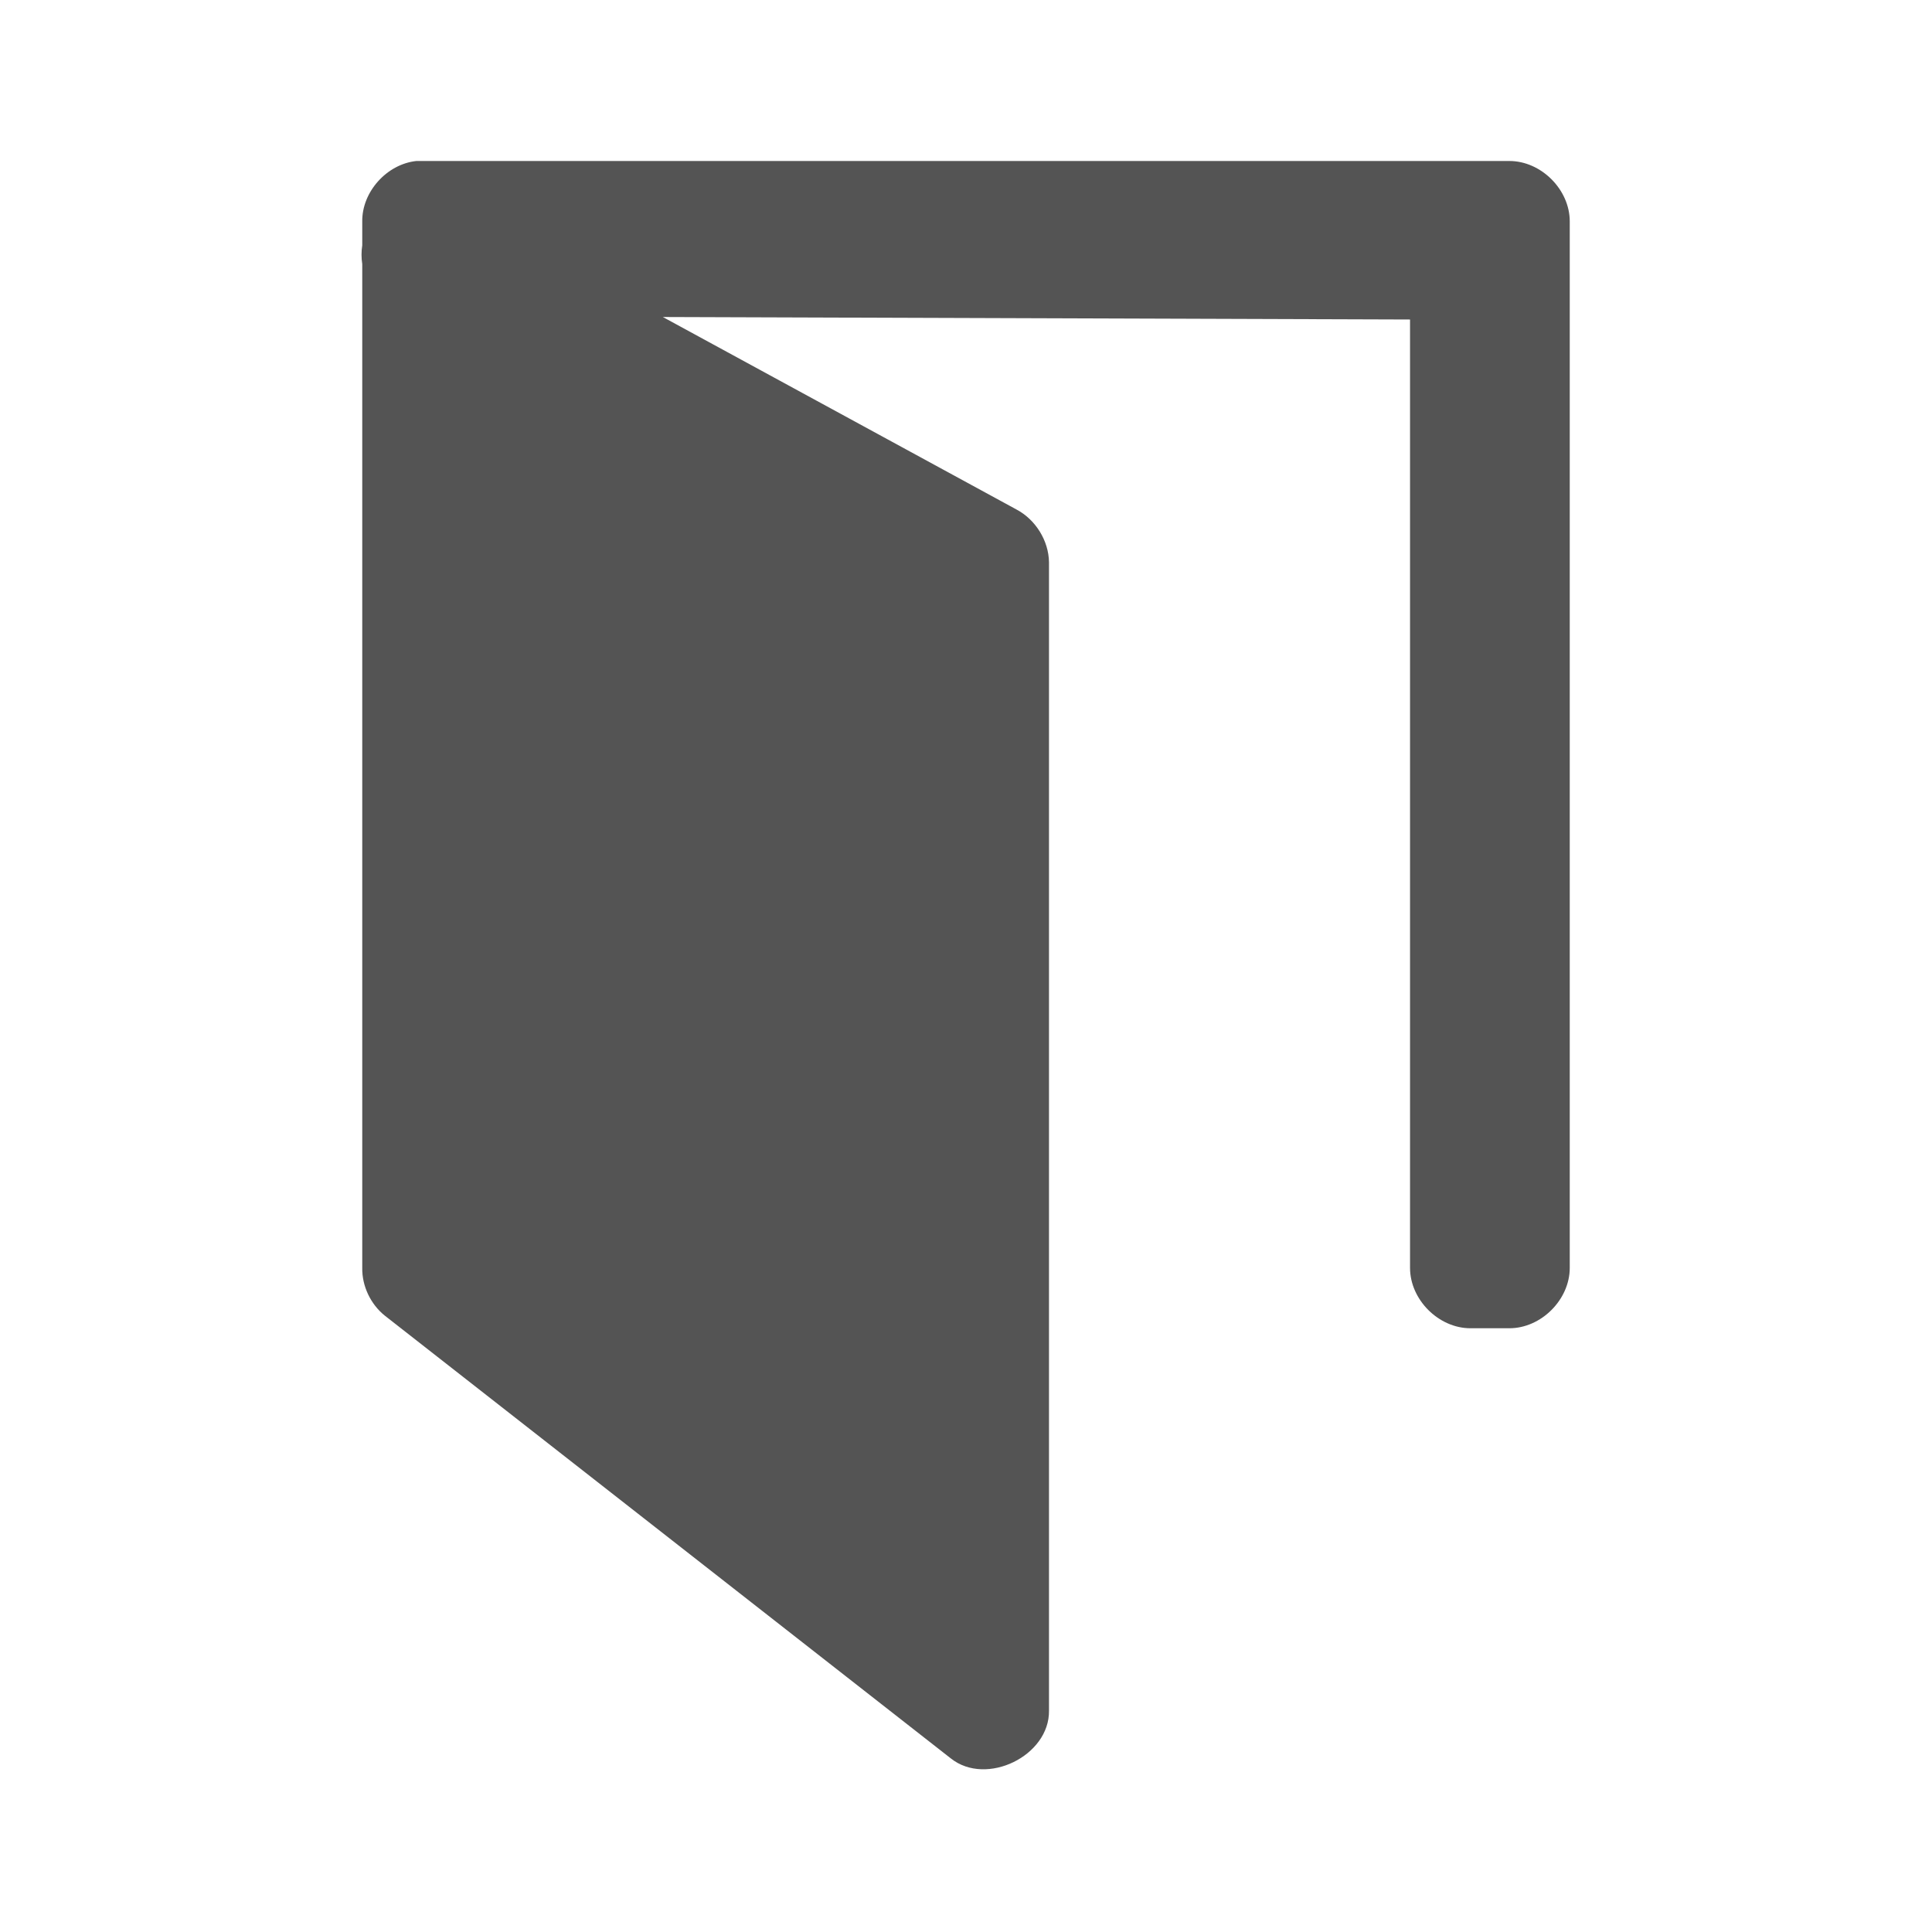 <svg width="24" xmlns="http://www.w3.org/2000/svg" height="24" viewBox="0 0 24 24" xmlns:xlink="http://www.w3.org/1999/xlink">
<path style="fill:#545454" d="M 5.172 2 C 4.805 2.039 4.496 2.383 4.5 2.75 L 4.5 3.047 C 4.488 3.125 4.488 3.203 4.5 3.281 L 4.5 15.75 C 4.496 15.977 4.605 16.203 4.781 16.344 L 11.812 21.844 C 12.254 22.195 13.039 21.812 13.031 21.25 L 13.031 6.984 C 13.027 6.715 12.863 6.453 12.625 6.328 L 8.234 3.938 L 17.516 3.969 L 17.516 15.75 C 17.516 16.145 17.871 16.5 18.266 16.5 L 18.75 16.5 C 19.145 16.5 19.5 16.145 19.5 15.75 L 19.5 2.75 C 19.5 2.355 19.145 2 18.75 2 L 5.25 2 C 5.223 2 5.199 2 5.172 2 Z "/>
</svg>
